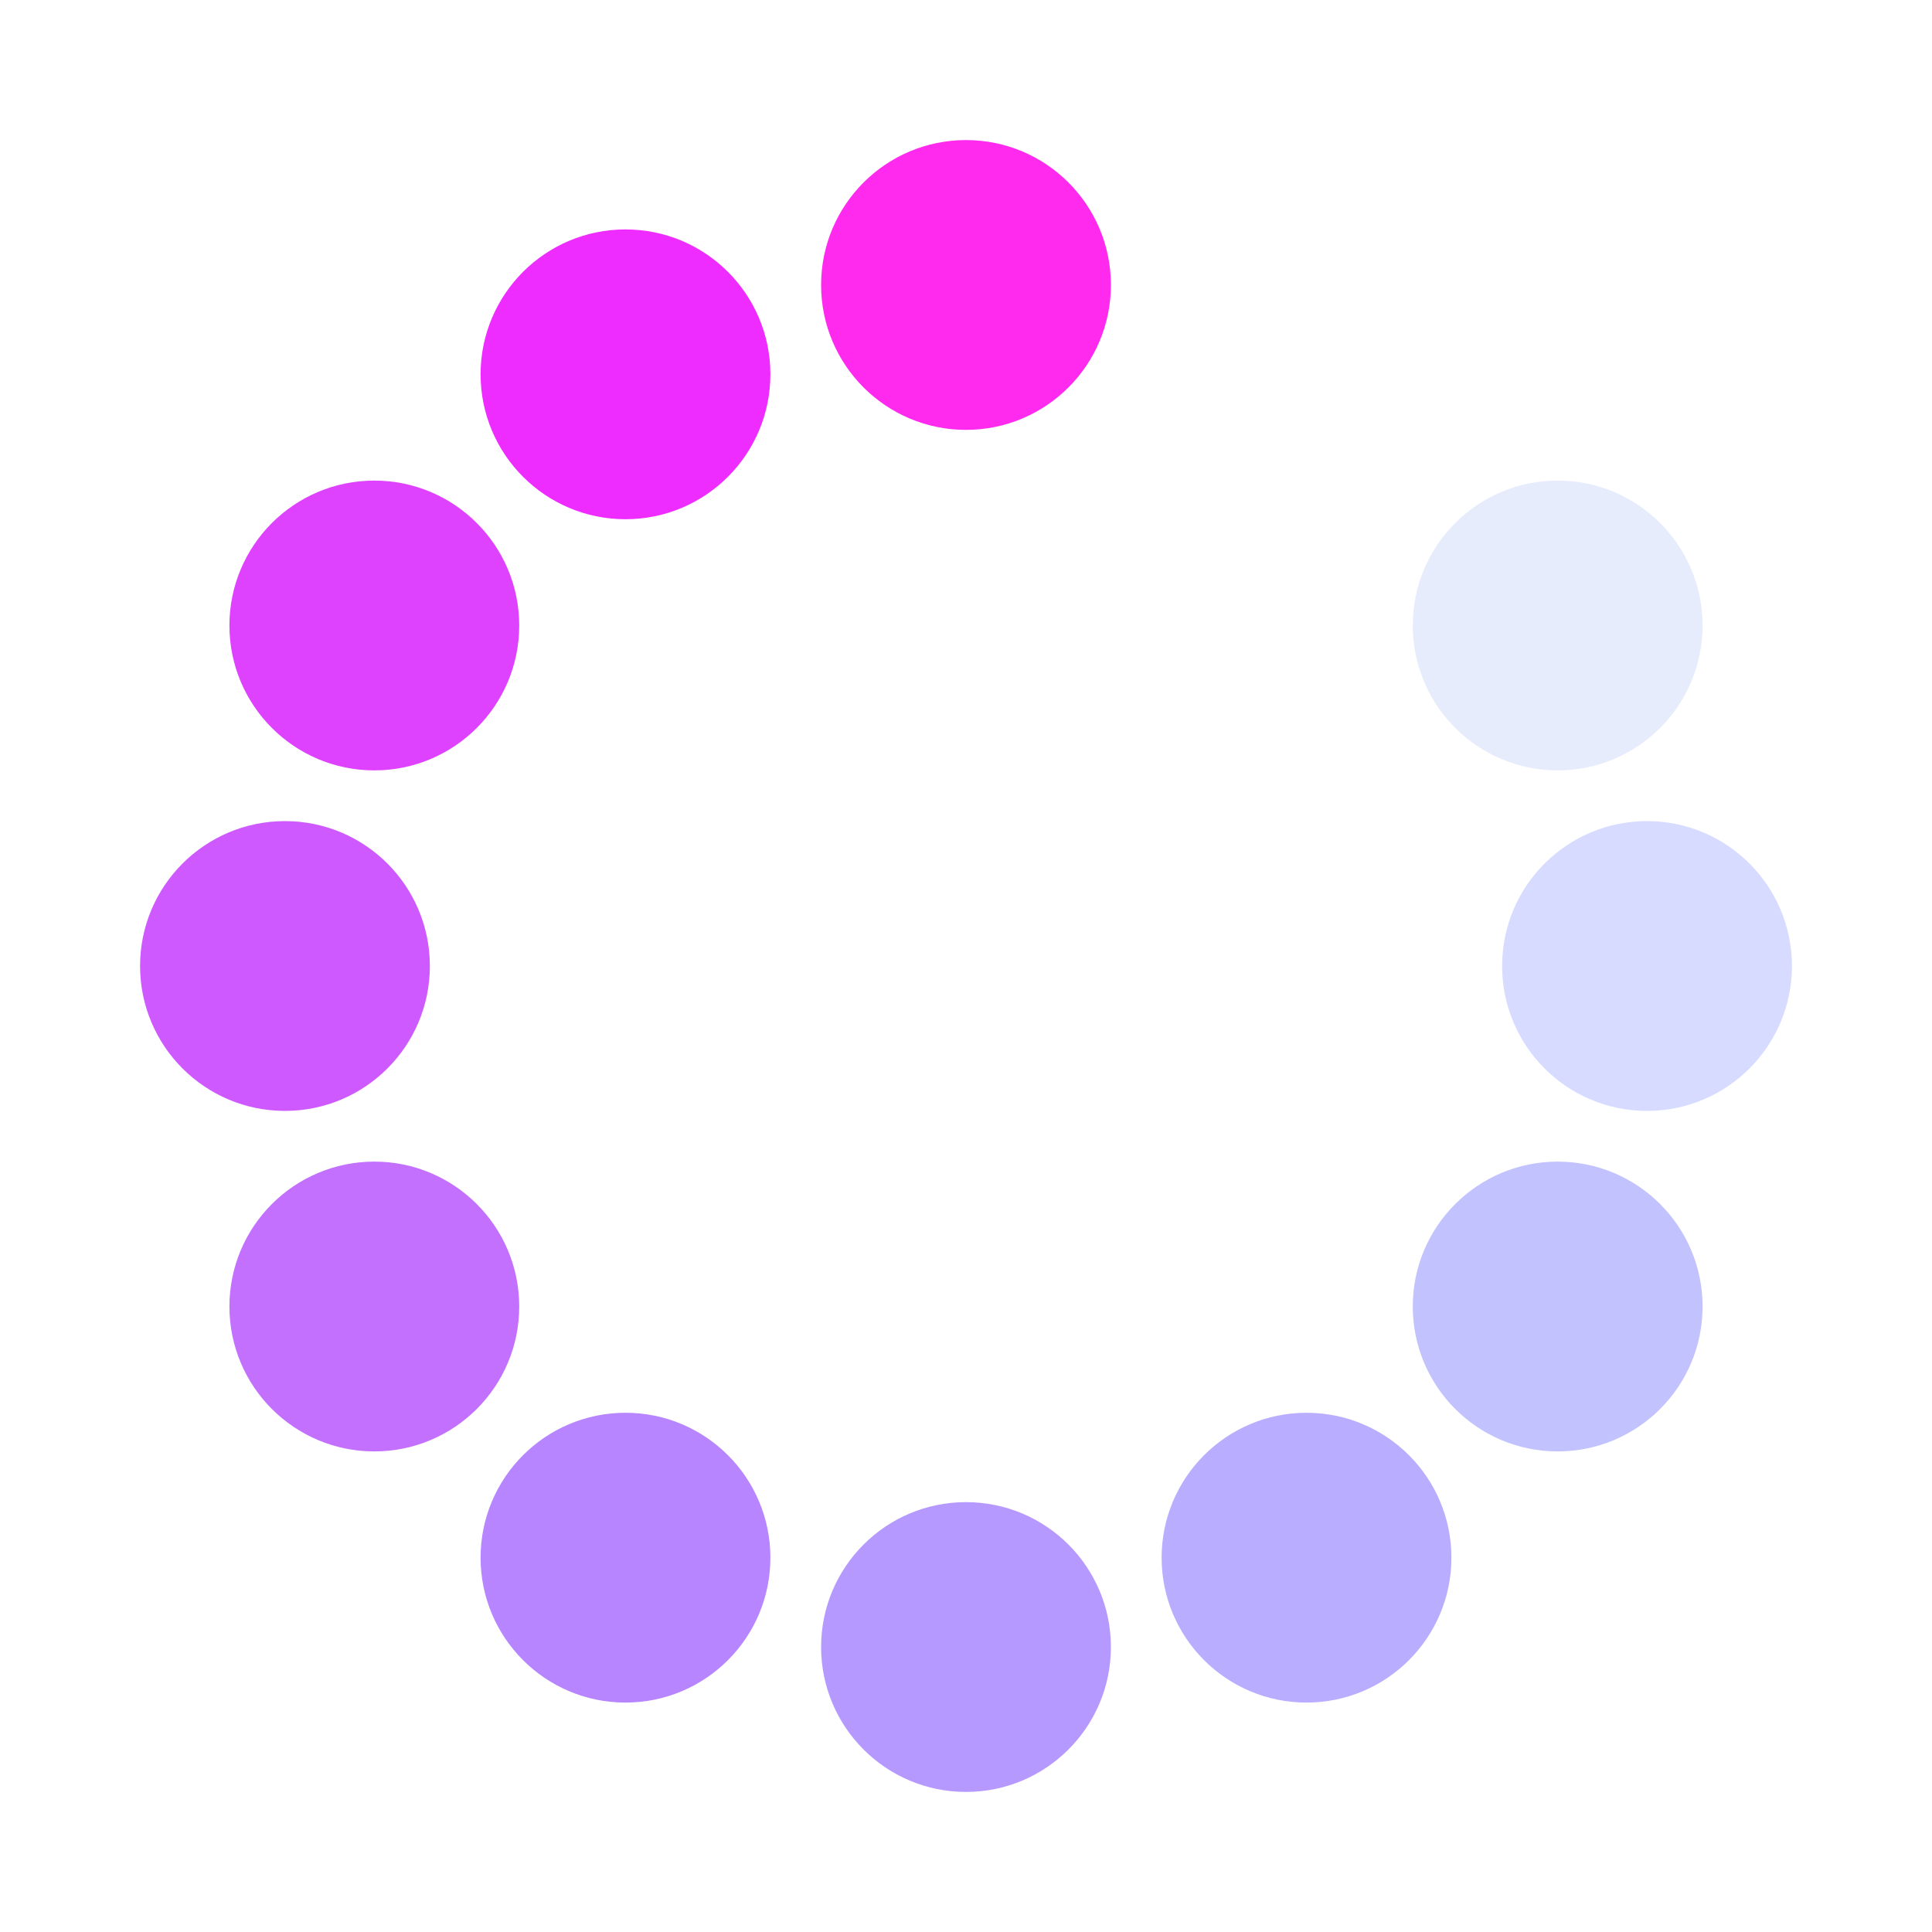 <?xml version="1.0" encoding="utf-8"?>
<!-- Generator: Adobe Illustrator 26.3.1, SVG Export Plug-In . SVG Version: 6.00 Build 0)  -->
<svg version="1.1" id="Layer_1" xmlns="http://www.w3.org/2000/svg" xmlns:xlink="http://www.w3.org/1999/xlink" x="0px" y="0px"
	 viewBox="0 0 80 80" style="enable-background:new 0 0 80 80;" xml:space="preserve">
<style type="text/css">
	.st0{opacity:0.8;}
	.st1{fill:#C231FF;}
	.st2{opacity:0.2;}
	.st3{fill:#334CFF;}
	.st4{opacity:0.9;}
	.st5{fill:#DB2EFF;}
	.st6{opacity:0.3;}
	.st7{fill:#3333FF;}
	.st8{fill:#EF2CFF;}
	.st9{opacity:0.4;}
	.st10{fill:#5133FF;}
	.st11{fill:#FF2AEE;}
	.st12{opacity:0.5;}
	.st13{fill:#6E33FF;}
	.st14{opacity:0;}
	.st15{fill:#003ABA;}
	.st16{opacity:0.6;}
	.st17{fill:#8733FF;}
	.st18{opacity:0.1;}
	.st19{fill:#003CE5;}
	.st20{opacity:0.7;}
	.st21{fill:#AA33FF;}
</style>
<g class="st0">
	<circle class="st1" cx="11.8" cy="40" r="6"/>
	<animateTransform  accumulate="none" additive="replace" attributeName="transform" attributeType="xml" calcMode="linear" dur=".9s" fill="freeze" from="0 40 40" repeatCount="indefinite" restart="always" to="360 40 40" type="rotate">
	</animateTransform>
</g>
<g class="st2">
	<circle class="st3" cx="68.2" cy="40" r="6"/>
	<animateTransform  accumulate="none" additive="replace" attributeName="transform" attributeType="xml" calcMode="linear" dur=".9s" fill="freeze" from="0 40 40" repeatCount="indefinite" restart="always" to="360 40 40" type="rotate">
	</animateTransform>
</g>
<g class="st4">
	<circle class="st5" cx="15.5" cy="25.9" r="6"/>
	<animateTransform  accumulate="none" additive="replace" attributeName="transform" attributeType="xml" calcMode="linear" dur=".9s" fill="freeze" from="0 40 40" repeatCount="indefinite" restart="always" to="360 40 40" type="rotate">
	</animateTransform>
</g>
<g class="st6">
	<circle class="st7" cx="64.5" cy="54.1" r="6"/>
	<animateTransform  accumulate="none" additive="replace" attributeName="transform" attributeType="xml" calcMode="linear" dur=".9s" fill="freeze" from="0 40 40" repeatCount="indefinite" restart="always" to="360 40 40" type="rotate">
	</animateTransform>
</g>
<g>
	<circle class="st8" cx="25.9" cy="15.5" r="6"/>
	<animateTransform  accumulate="none" additive="replace" attributeName="transform" attributeType="xml" calcMode="linear" dur=".9s" fill="freeze" from="0 40 40" repeatCount="indefinite" restart="always" to="360 40 40" type="rotate">
	</animateTransform>
</g>
<g class="st9">
	<circle class="st10" cx="54.1" cy="64.5" r="6"/>
	<animateTransform  accumulate="none" additive="replace" attributeName="transform" attributeType="xml" calcMode="linear" dur=".9s" fill="freeze" from="0 40 40" repeatCount="indefinite" restart="always" to="360 40 40" type="rotate">
	</animateTransform>
</g>
<g>
	<circle class="st11" cx="40" cy="11.8" r="6"/>
	<animateTransform  accumulate="none" additive="replace" attributeName="transform" attributeType="xml" calcMode="linear" dur=".9s" fill="freeze" from="0 40 40" repeatCount="indefinite" restart="always" to="360 40 40" type="rotate">
	</animateTransform>
</g>
<g class="st12">
	<circle class="st13" cx="40" cy="68.2" r="6"/>
	<animateTransform  accumulate="none" additive="replace" attributeName="transform" attributeType="xml" calcMode="linear" dur=".9s" fill="freeze" from="0 40 40" repeatCount="indefinite" restart="always" to="360 40 40" type="rotate">
	</animateTransform>
</g>
<g class="st14">
	<circle class="st15" cx="54.1" cy="15.5" r="6"/>
	<animateTransform  accumulate="none" additive="replace" attributeName="transform" attributeType="xml" calcMode="linear" dur=".9s" fill="freeze" from="0 40 40" repeatCount="indefinite" restart="always" to="360 40 40" type="rotate">
	</animateTransform>
</g>
<g class="st16">
	<circle class="st17" cx="25.9" cy="64.5" r="6"/>
	<animateTransform  accumulate="none" additive="replace" attributeName="transform" attributeType="xml" calcMode="linear" dur=".9s" fill="freeze" from="0 40 40" repeatCount="indefinite" restart="always" to="360 40 40" type="rotate">
	</animateTransform>
</g>
<g class="st18">
	<circle class="st19" cx="64.5" cy="25.9" r="6"/>
	<animateTransform  accumulate="none" additive="replace" attributeName="transform" attributeType="xml" calcMode="linear" dur=".9s" fill="freeze" from="0 40 40" repeatCount="indefinite" restart="always" to="360 40 40" type="rotate">
	</animateTransform>
</g>
<g class="st20">
	<circle class="st21" cx="15.5" cy="54.1" r="6"/>
	<animateTransform  accumulate="none" additive="replace" attributeName="transform" attributeType="xml" calcMode="linear" dur=".9s" fill="freeze" from="0 40 40" repeatCount="indefinite" restart="always" to="360 40 40" type="rotate">
	</animateTransform>
</g>
</svg>
